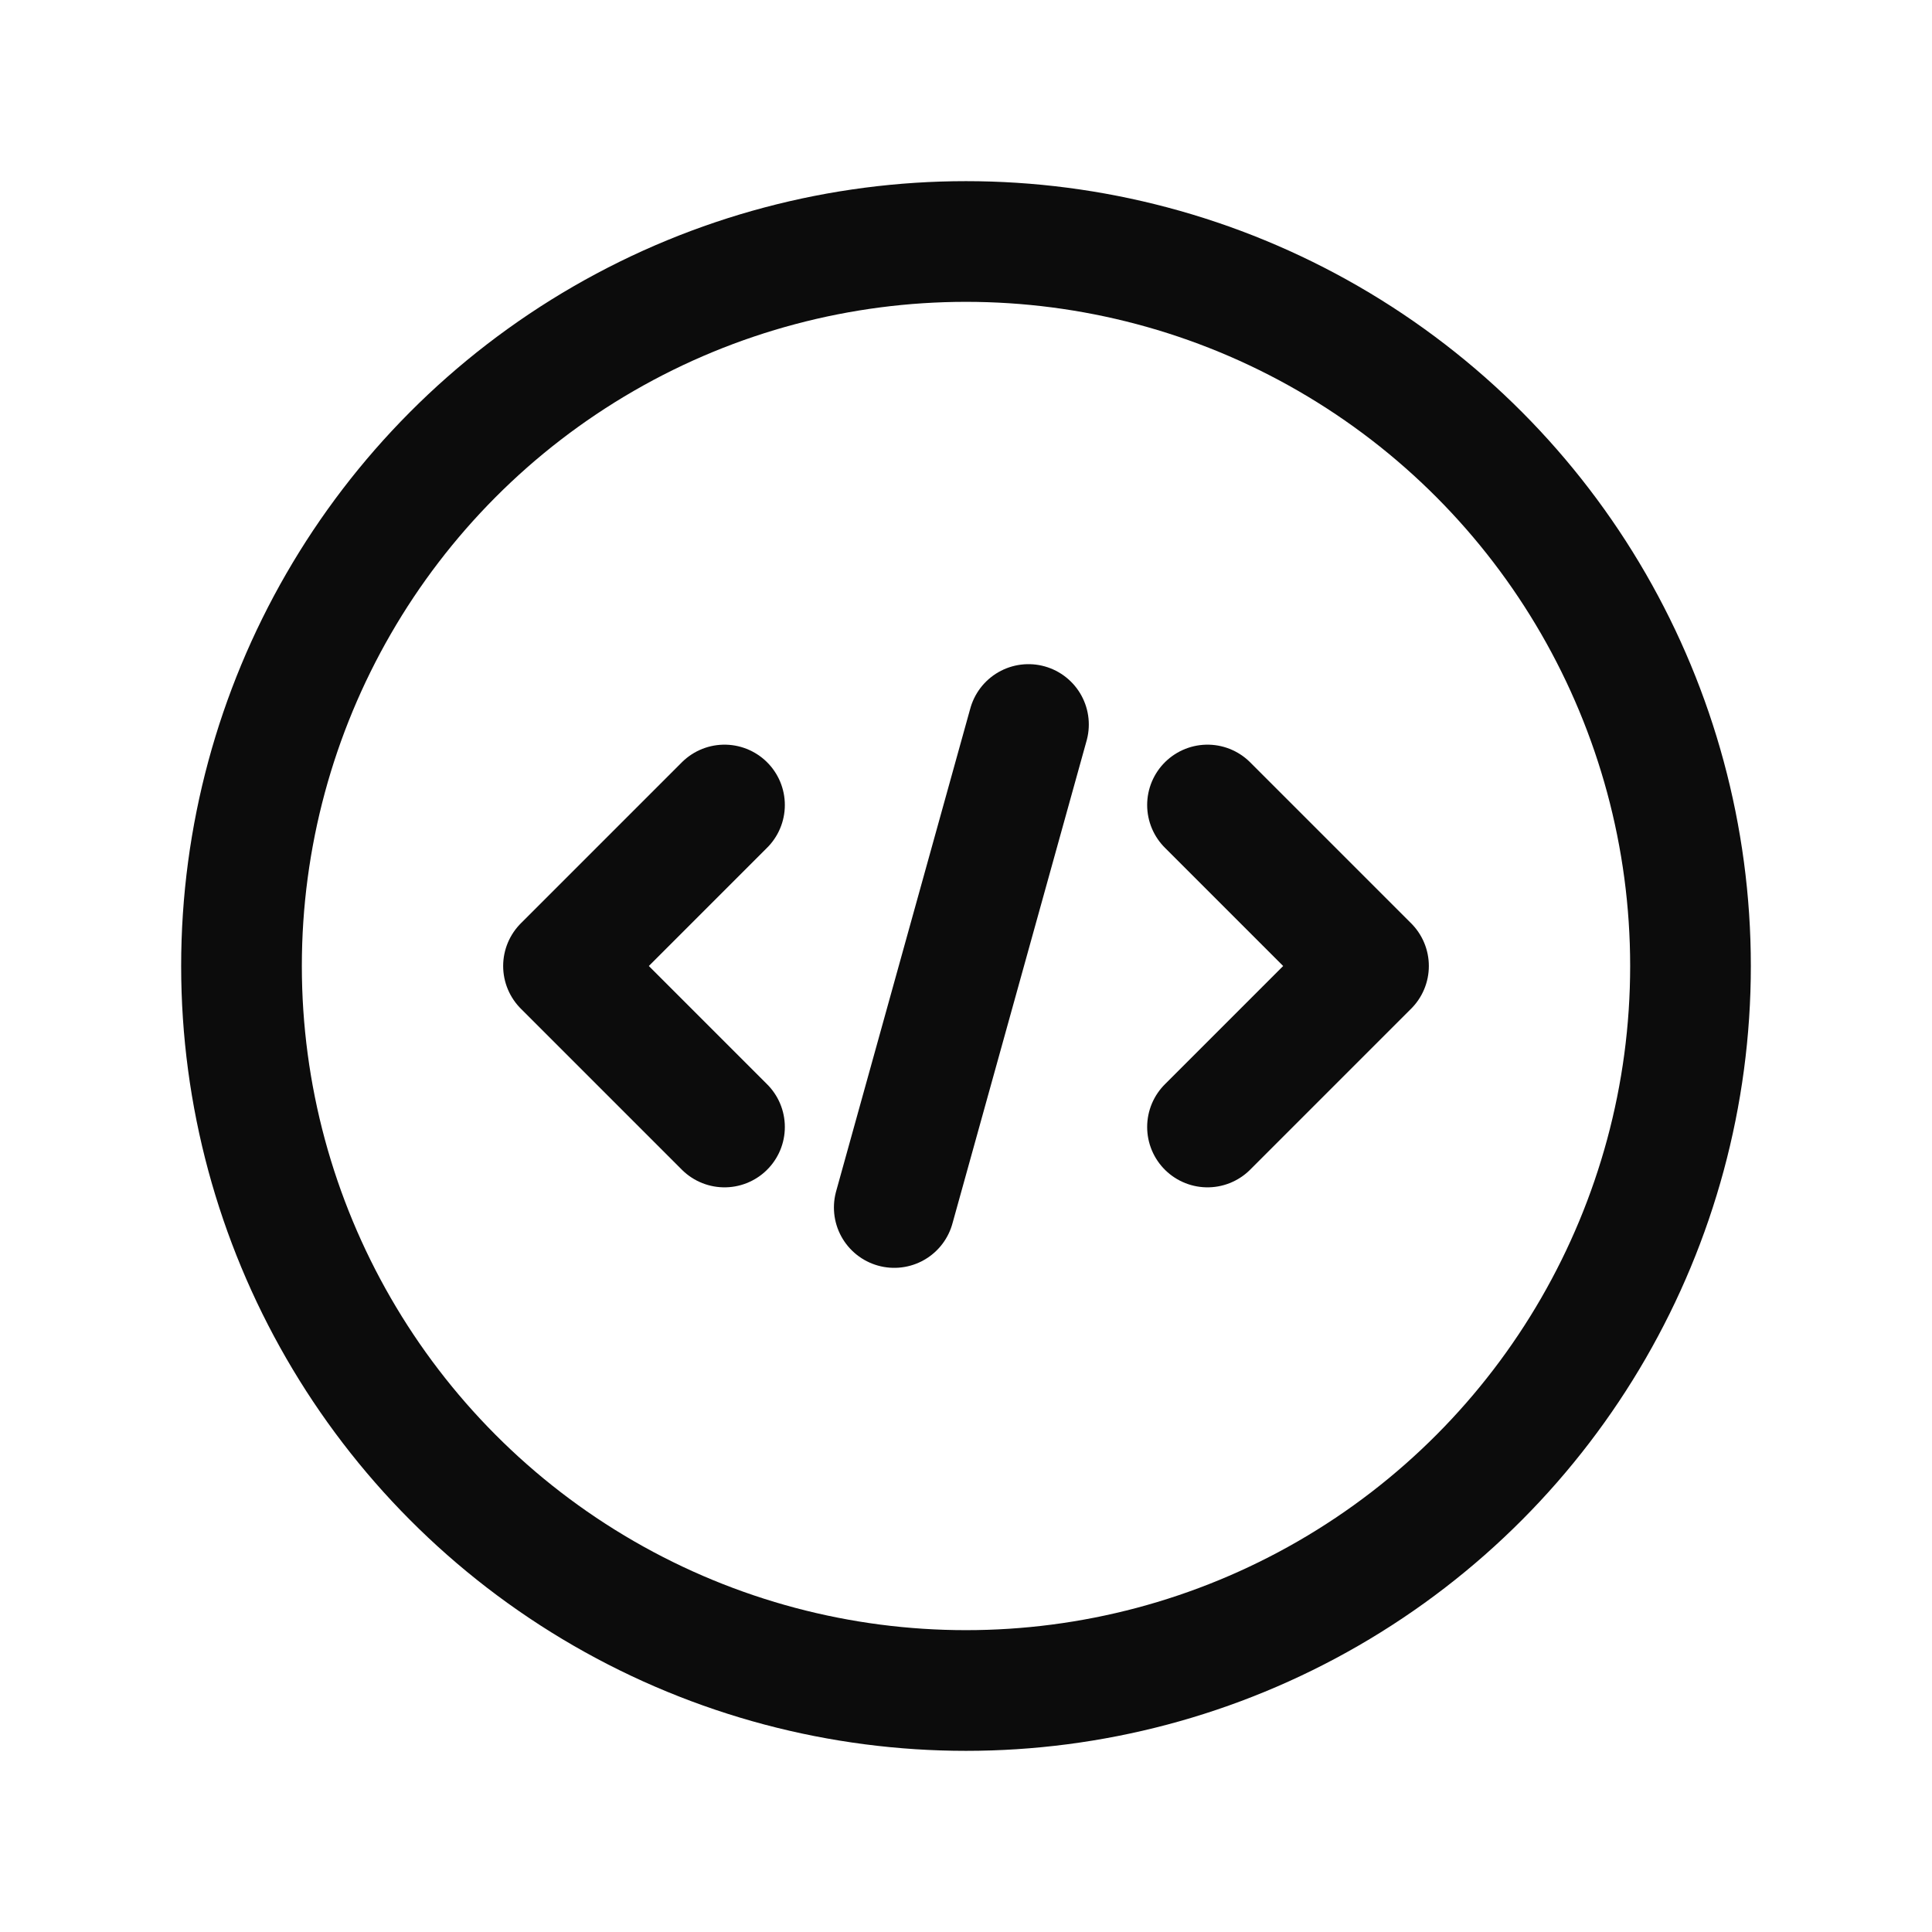 <?xml version="1.0" encoding="UTF-8"?>
<svg width="30px" height="30px" viewBox="0 0 30 30" version="1.1" xmlns="http://www.w3.org/2000/svg" xmlns:xlink="http://www.w3.org/1999/xlink">
    <title>Group</title>
    <g id="RWA" stroke="none" stroke-width="1" fill="none" fill-rule="evenodd">
        <g id="Marketplace-Desktop" transform="translate(-308, -875)">
            <g id="Group-5-Copy" transform="translate(293, 860)">
                <g id="Group-4" transform="translate(8, 8)">
                    <g id="Group" transform="translate(7, 7)">
                        <polyline id="Path" stroke="#0C0C0C" stroke-width="1.874" stroke-linecap="round" stroke-linejoin="round" points="11.25 17.5 8.75 15 11.25 12.5"></polyline>
                        <polyline id="Path" stroke="#0C0C0C" stroke-width="1.874" stroke-linecap="round" stroke-linejoin="round" points="18.75 12.5 21.25 15 18.75 17.5"></polyline>
                        <circle id="Oval" stroke="#0C0C0C" stroke-width="1.874" stroke-linecap="round" stroke-linejoin="round" cx="15" cy="15" r="11.25"></circle>
                        <line x1="15.97" y1="11.25" x2="13.886" y2="18.75" id="Path" stroke="#0C0C0C" stroke-width="1.874" stroke-linecap="round" stroke-linejoin="round"></line>
                        <polygon id="Path" points="0 0 30 0 30 30 0 30"></polygon>
                    </g>
                </g>
            </g>
        </g>
    </g>
</svg>